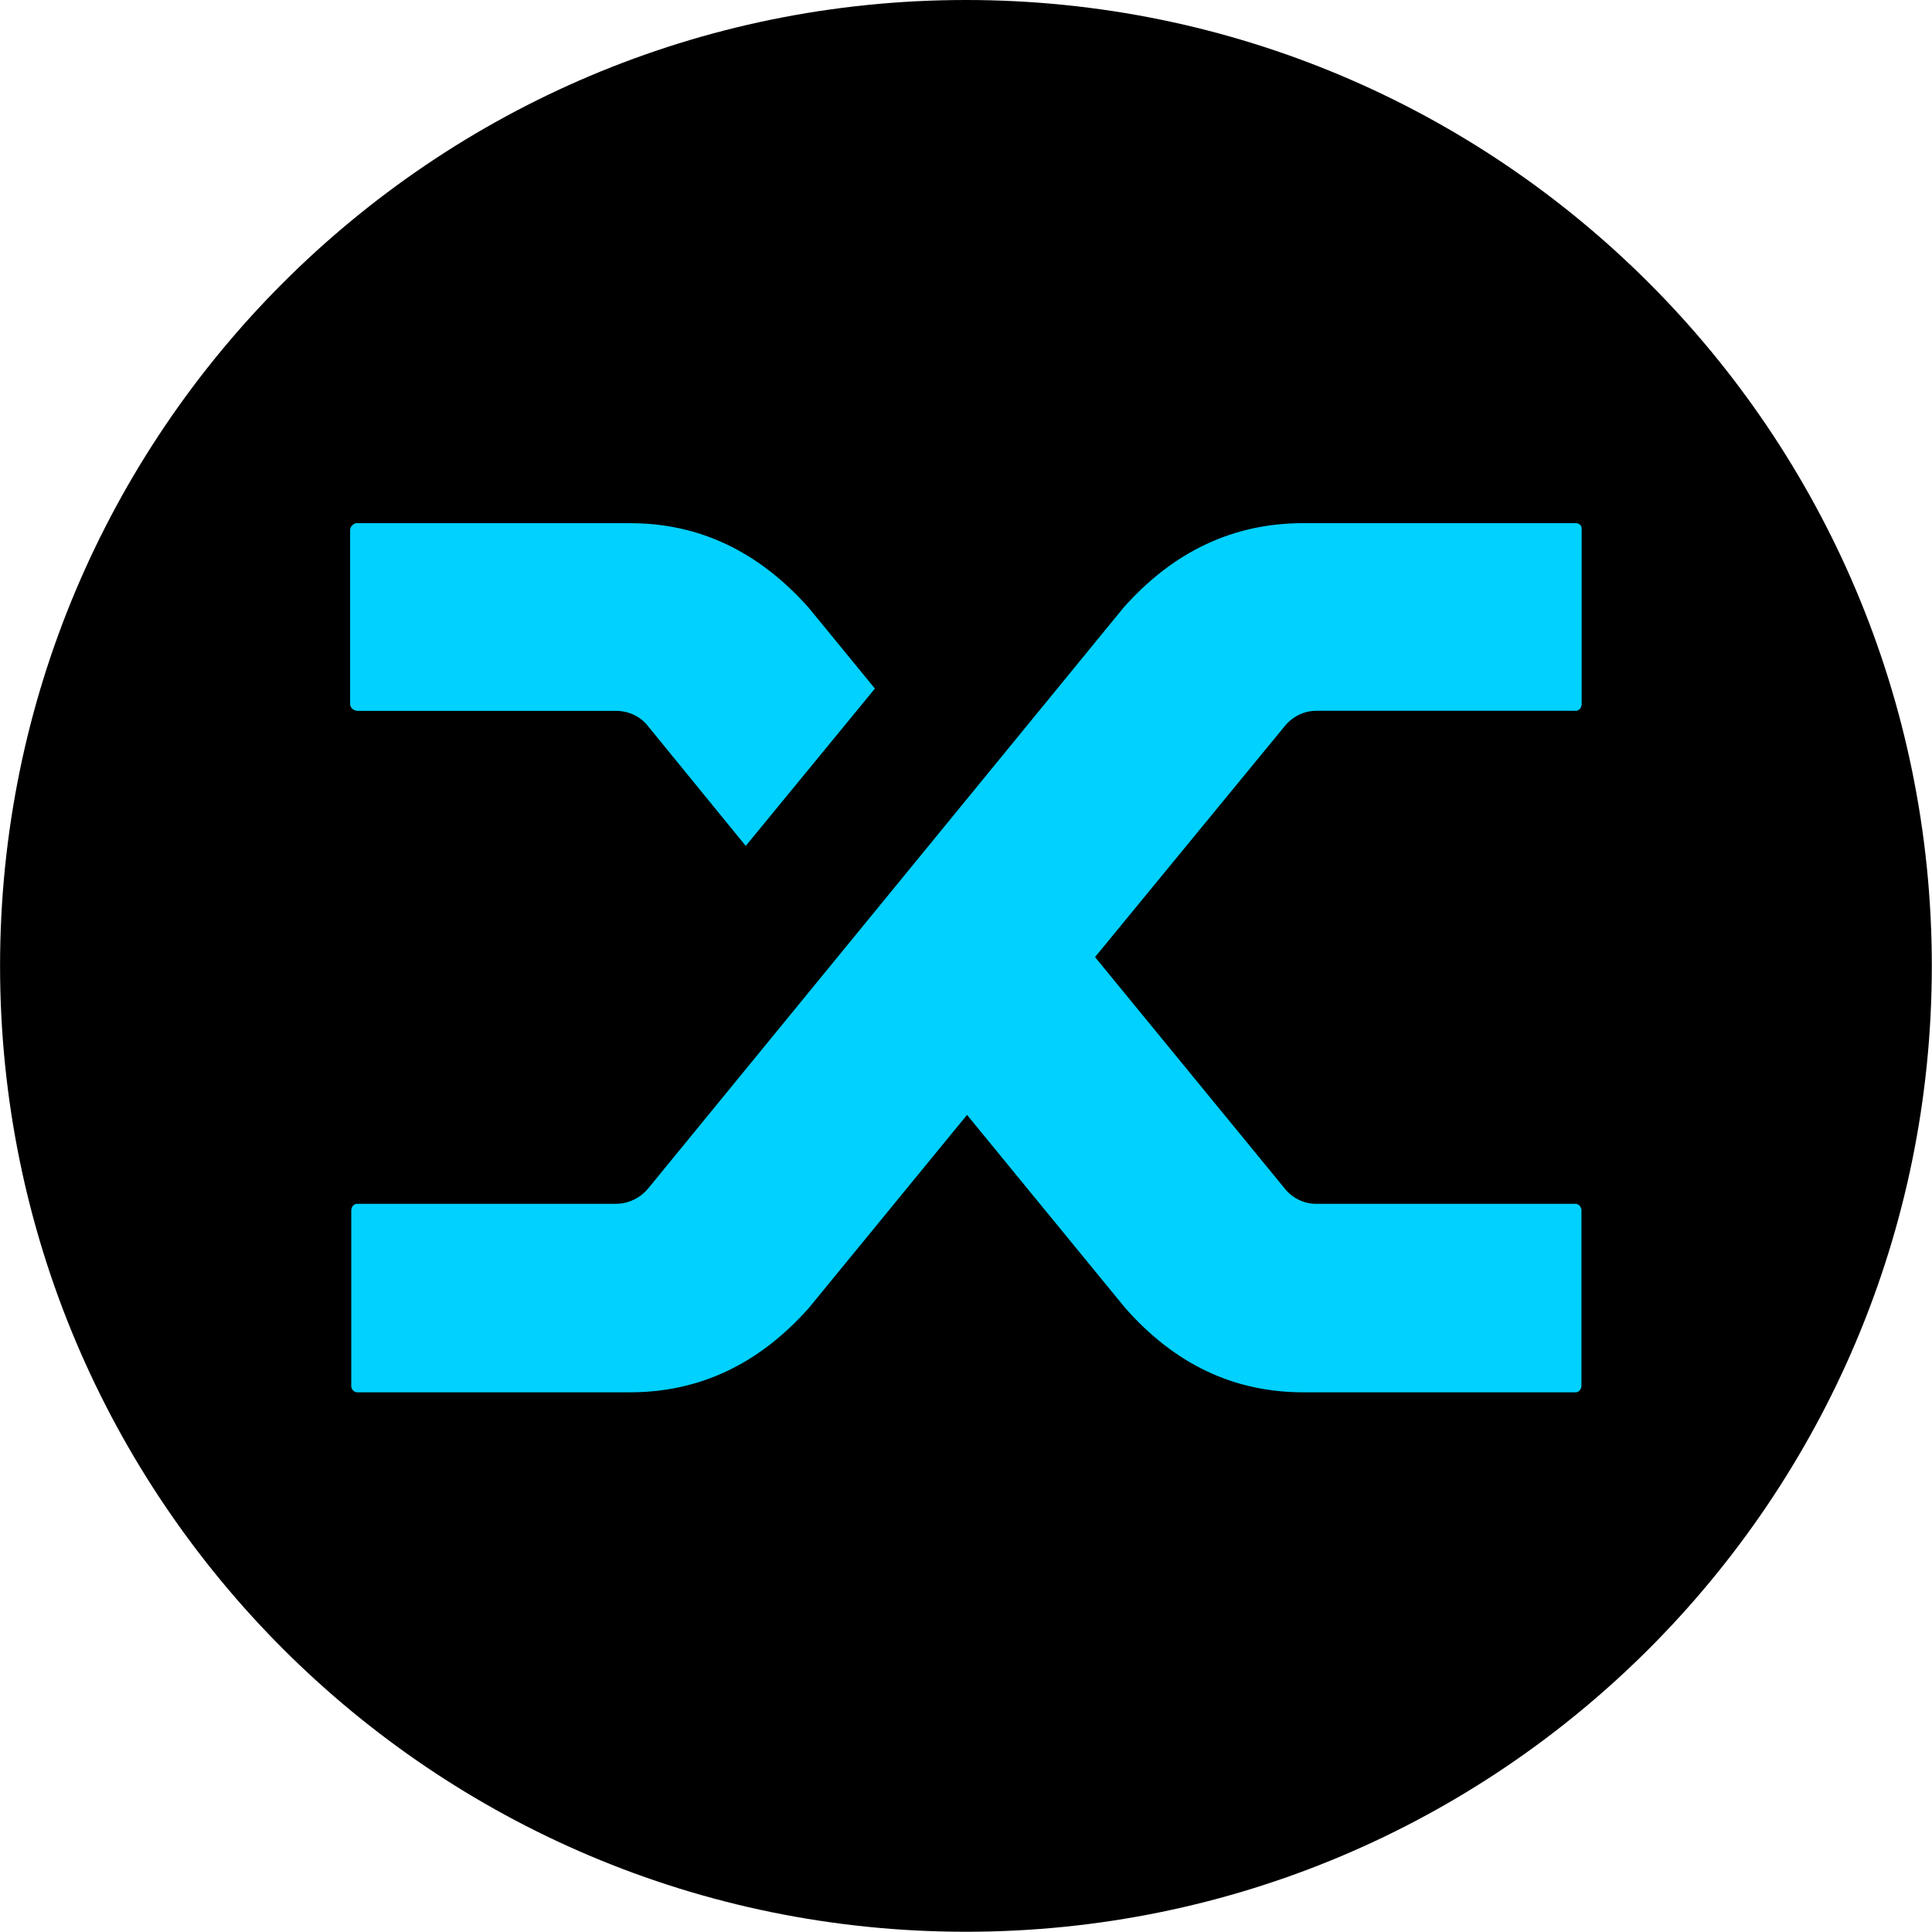 <!-- Generated by IcoMoon.io -->
<svg version="1.1" xmlns="http://www.w3.org/2000/svg" viewBox="0 0 32 32">
<title>snx</title>
<path fill="#000" d="M31.997 15.998c0 8.836-7.163 15.998-15.998 15.998s-15.998-7.163-15.998-15.998c0-8.836 7.163-15.998 15.998-15.998s15.998 7.163 15.998 15.998z"></path>
<path fill="#00d1ff" d="M10.729 12.021c-0.128-0.159-0.322-0.247-0.529-0.247h-4.273c-0.035 0-0.066-0.013-0.093-0.035-0.022-0.022-0.035-0.049-0.035-0.079v-2.88c0-0.031 0.013-0.057 0.035-0.079 0.026-0.026 0.057-0.040 0.093-0.035h4.516c1.138 0 2.121 0.467 2.95 1.398l1.098 1.341-2.139 2.606-1.623-1.989zM18.622 10.050c0.825-0.922 1.812-1.385 2.963-1.385h4.502c0.031-0.004 0.062 0.009 0.084 0.026 0.022 0.022 0.031 0.053 0.026 0.088v2.88c0 0.031-0.009 0.057-0.026 0.079-0.022 0.026-0.053 0.040-0.084 0.035h-4.273c-0.203-0.004-0.397 0.088-0.529 0.247l-3.148 3.832 3.162 3.858c0.128 0.146 0.317 0.234 0.512 0.229h4.273c0.031-0.004 0.066 0.013 0.084 0.035 0.018 0.026 0.031 0.062 0.026 0.093v2.88c0 0.031-0.009 0.057-0.026 0.079-0.022 0.026-0.053 0.040-0.084 0.035h-4.498c-1.151 0-2.13-0.467-2.95-1.398l-2.619-3.197-2.619 3.197c-0.825 0.93-1.812 1.398-2.963 1.398h-4.507c-0.031 0.004-0.066-0.013-0.084-0.035-0.022-0.026-0.031-0.062-0.026-0.093v-2.88c0-0.031 0.009-0.057 0.026-0.079 0.022-0.026 0.053-0.040 0.084-0.035h4.273c0.203 0 0.397-0.093 0.529-0.247l7.893-9.644z"></path>
</svg>
